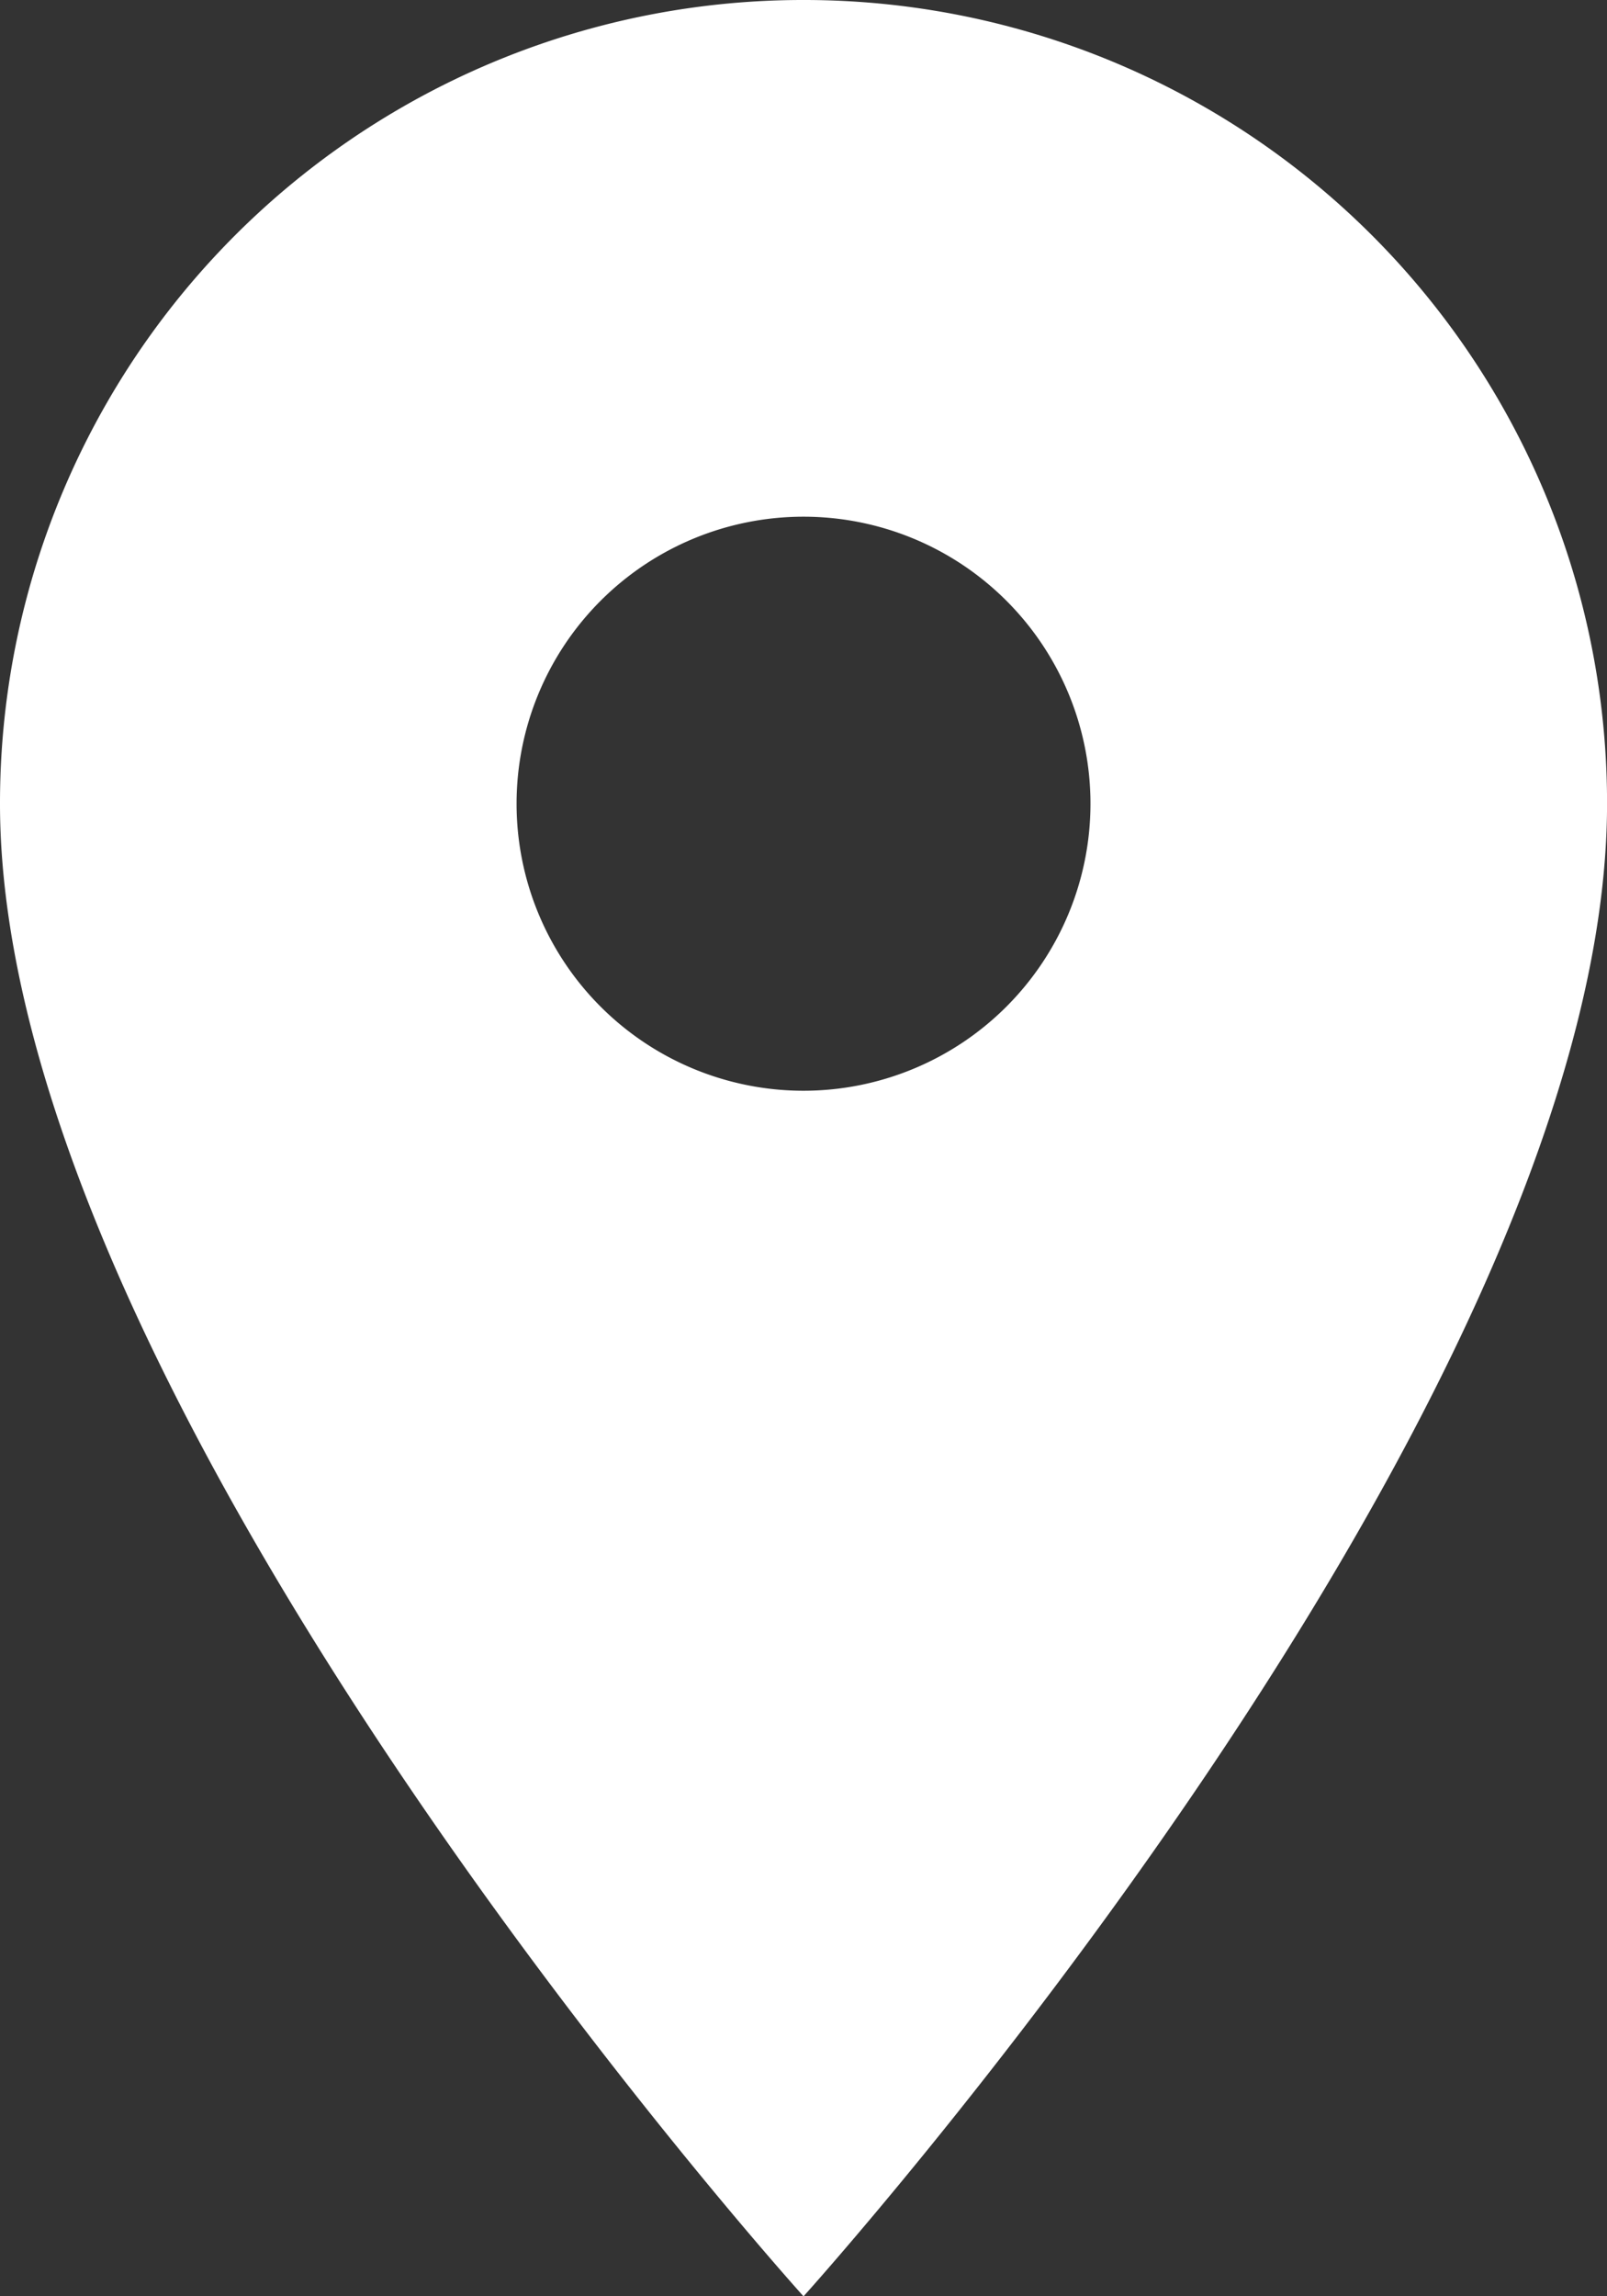 <svg xmlns="http://www.w3.org/2000/svg" width="32.319" height="46.17" viewBox="0 0 32.319 46.17">
  <rect x="0" y="0" width="32.319" height="46.17" fill="#333333" stroke="none"/>
  <path id="Icon_material-location-on" data-name="Icon material-location-on" d="M23.66,3A16.148,16.148,0,0,0,7.5,19.16c0,12.12,16.16,30.011,16.16,30.011s16.16-17.891,16.16-30.011A16.148,16.148,0,0,0,23.66,3Zm0,21.931a5.771,5.771,0,1,1,5.771-5.771A5.773,5.773,0,0,1,23.66,24.931Z" transform="translate(-7.5 -3)" fill="#fff"/>
</svg>
